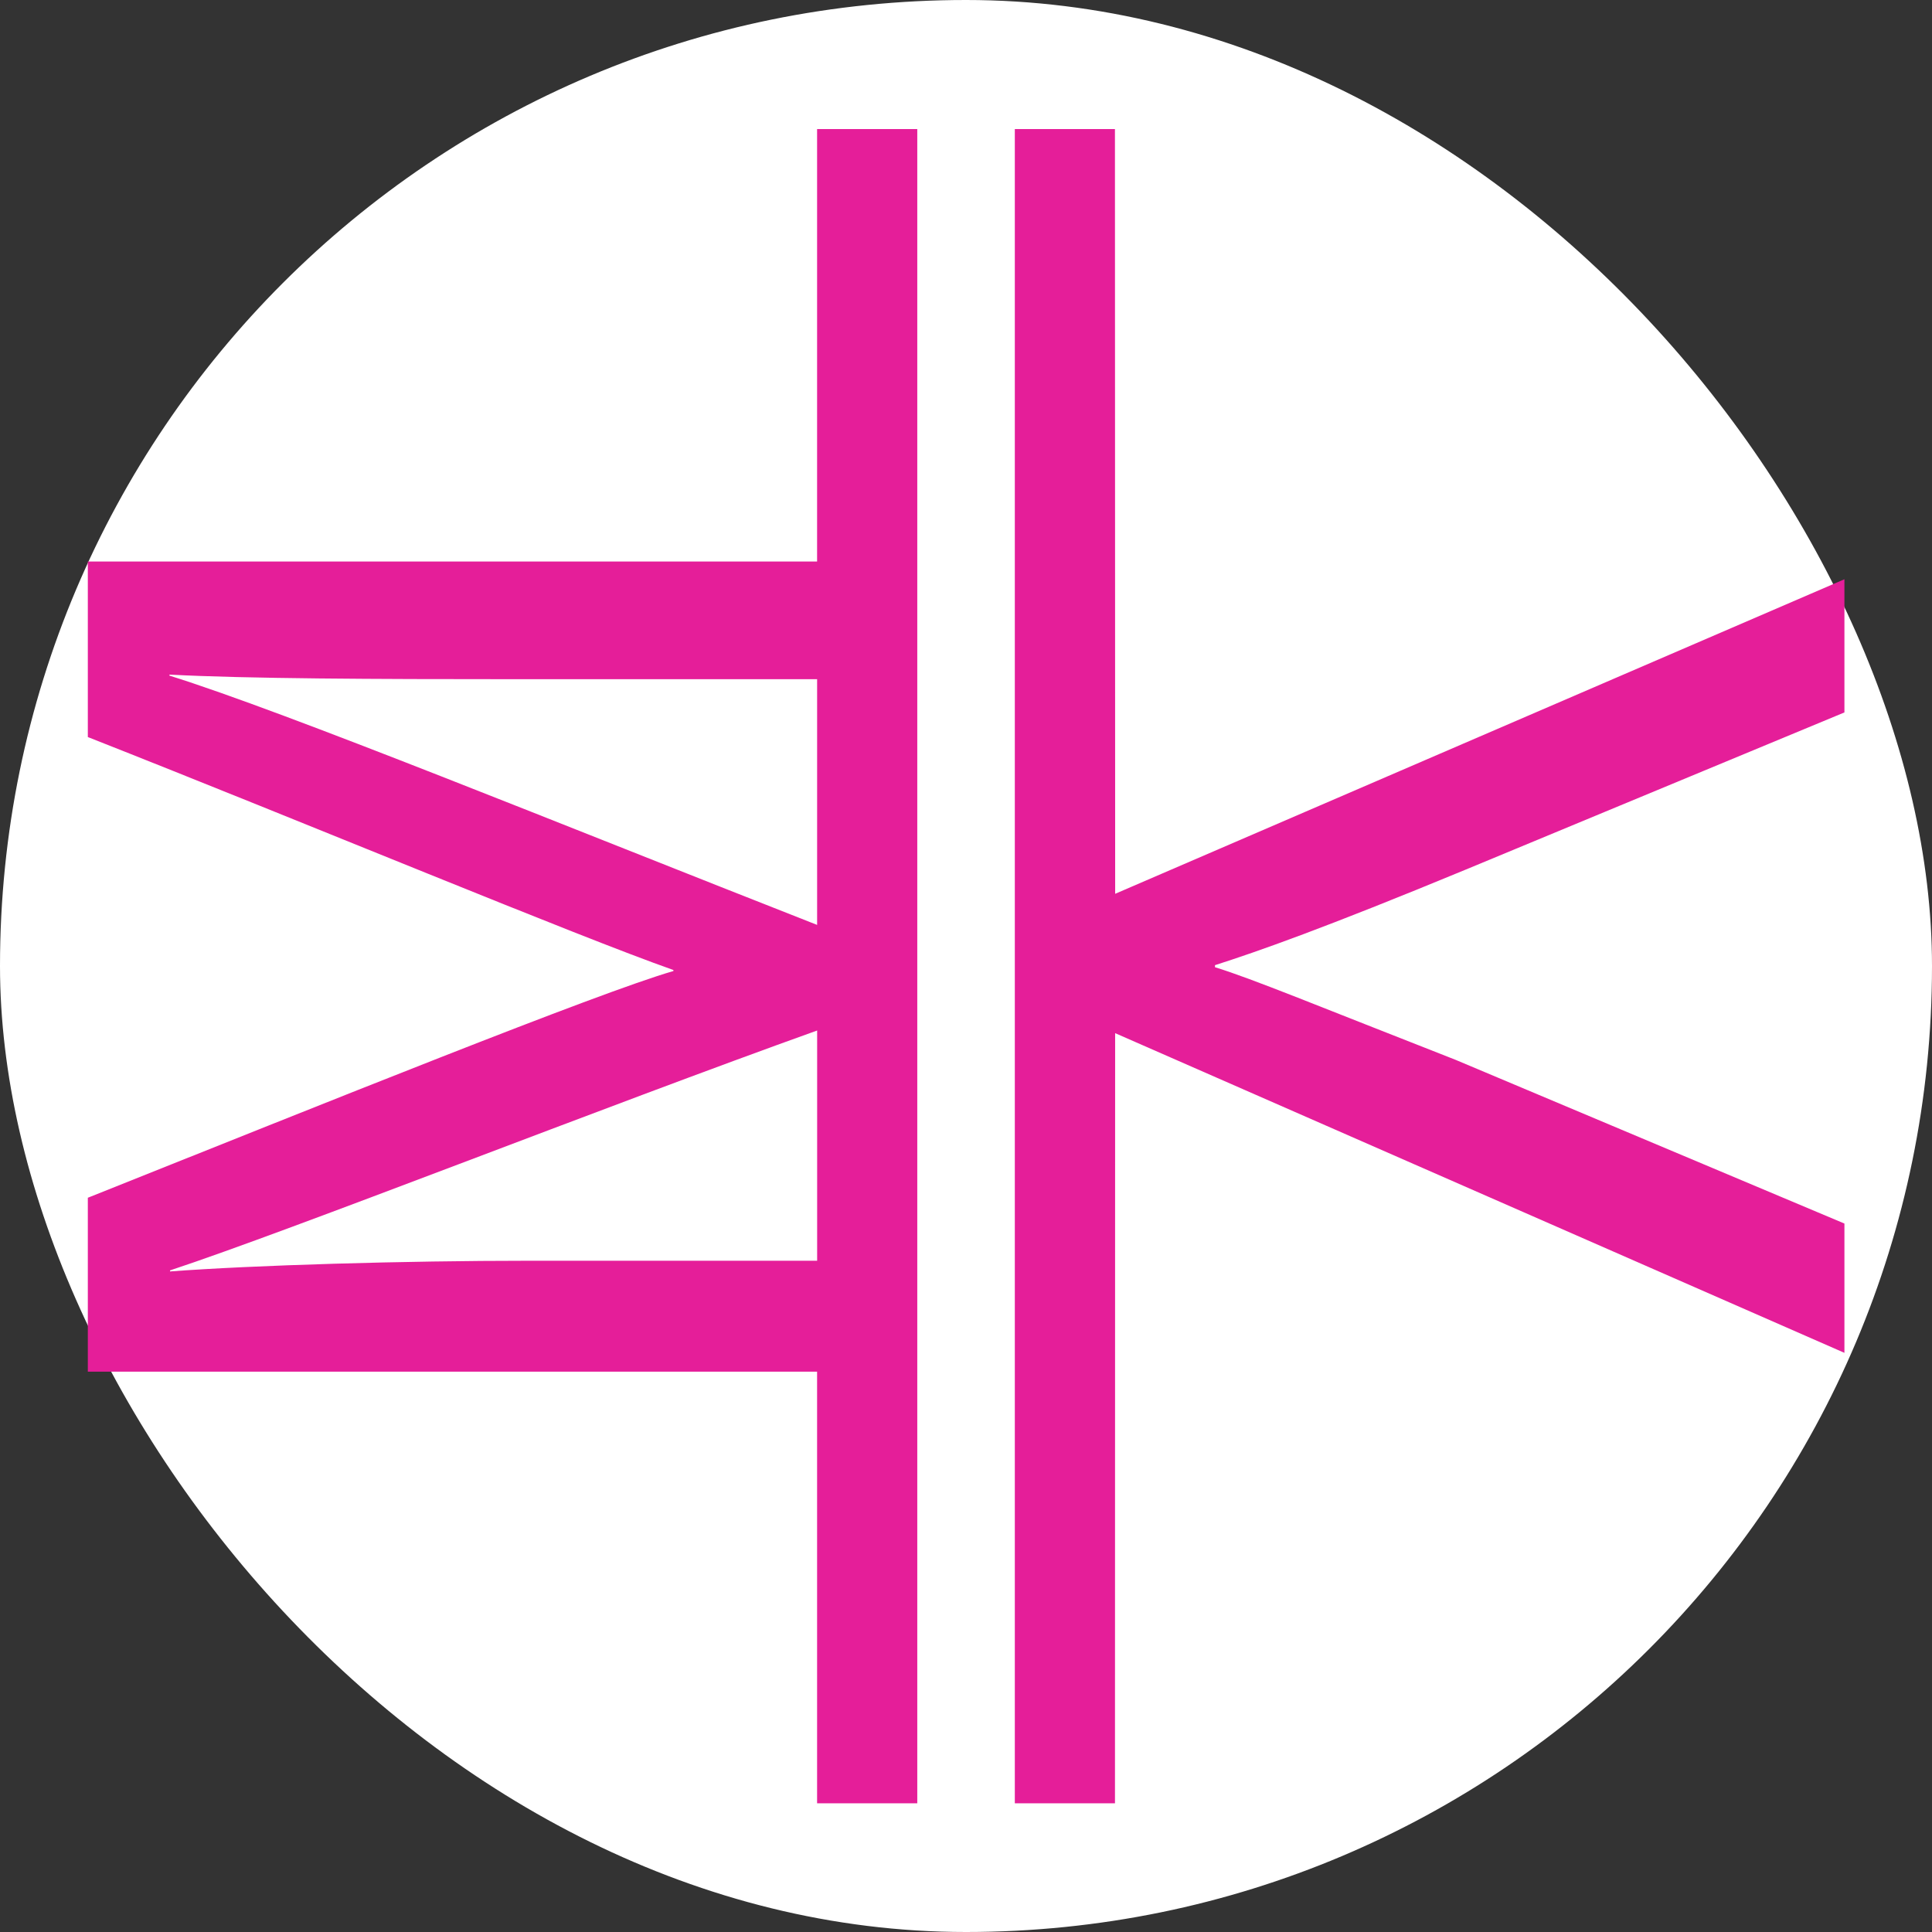 <svg width="250" height="250" viewBox="0 0 250 250" fill="none" xmlns="http://www.w3.org/2000/svg">
<rect x="0" y="0" width="250" height="250" fill="#333333" stroke="none"/>
<rect width="250" height="250" rx="125" fill="white"/>
<g clip-path="url(#clip0_242_94562)">
<path d="M105.731 16.699V72.661H11.365V95.374C40.066 106.685 74.676 121.137 87.139 125.519V125.651C77.421 128.457 41.869 142.813 11.365 154.988V177.494H105.731V233.347H118.695V16.699H105.731ZM105.731 163.139H68.397C52.425 163.139 32.845 163.707 22.002 164.524V164.389C37.612 159.232 78.356 143.15 105.738 133.348V163.139L105.731 163.139ZM105.731 119.681C72.751 106.736 36.919 92.1 21.928 87.426V87.294C31.861 87.827 48.849 87.887 66.141 87.887H105.735V119.681H105.731ZM144.277 233.347L144.298 133.689L238.668 175.058V158.326L188.366 137.148C170.629 130.208 162.013 126.628 157.218 125.158V124.892C162.688 123.144 171.364 120.097 189.609 112.549L238.668 92.188V74.956L144.302 115.658L144.273 16.7H131.317V233.347H144.277Z" fill="#E51E99"/>
</g>
<defs>
<clipPath id="clip0_242_94562">
<rect width="227.302" height="227.302" fill="white" transform="translate(11.365 11.371)"/>
</clipPath>
</defs>
</svg>
